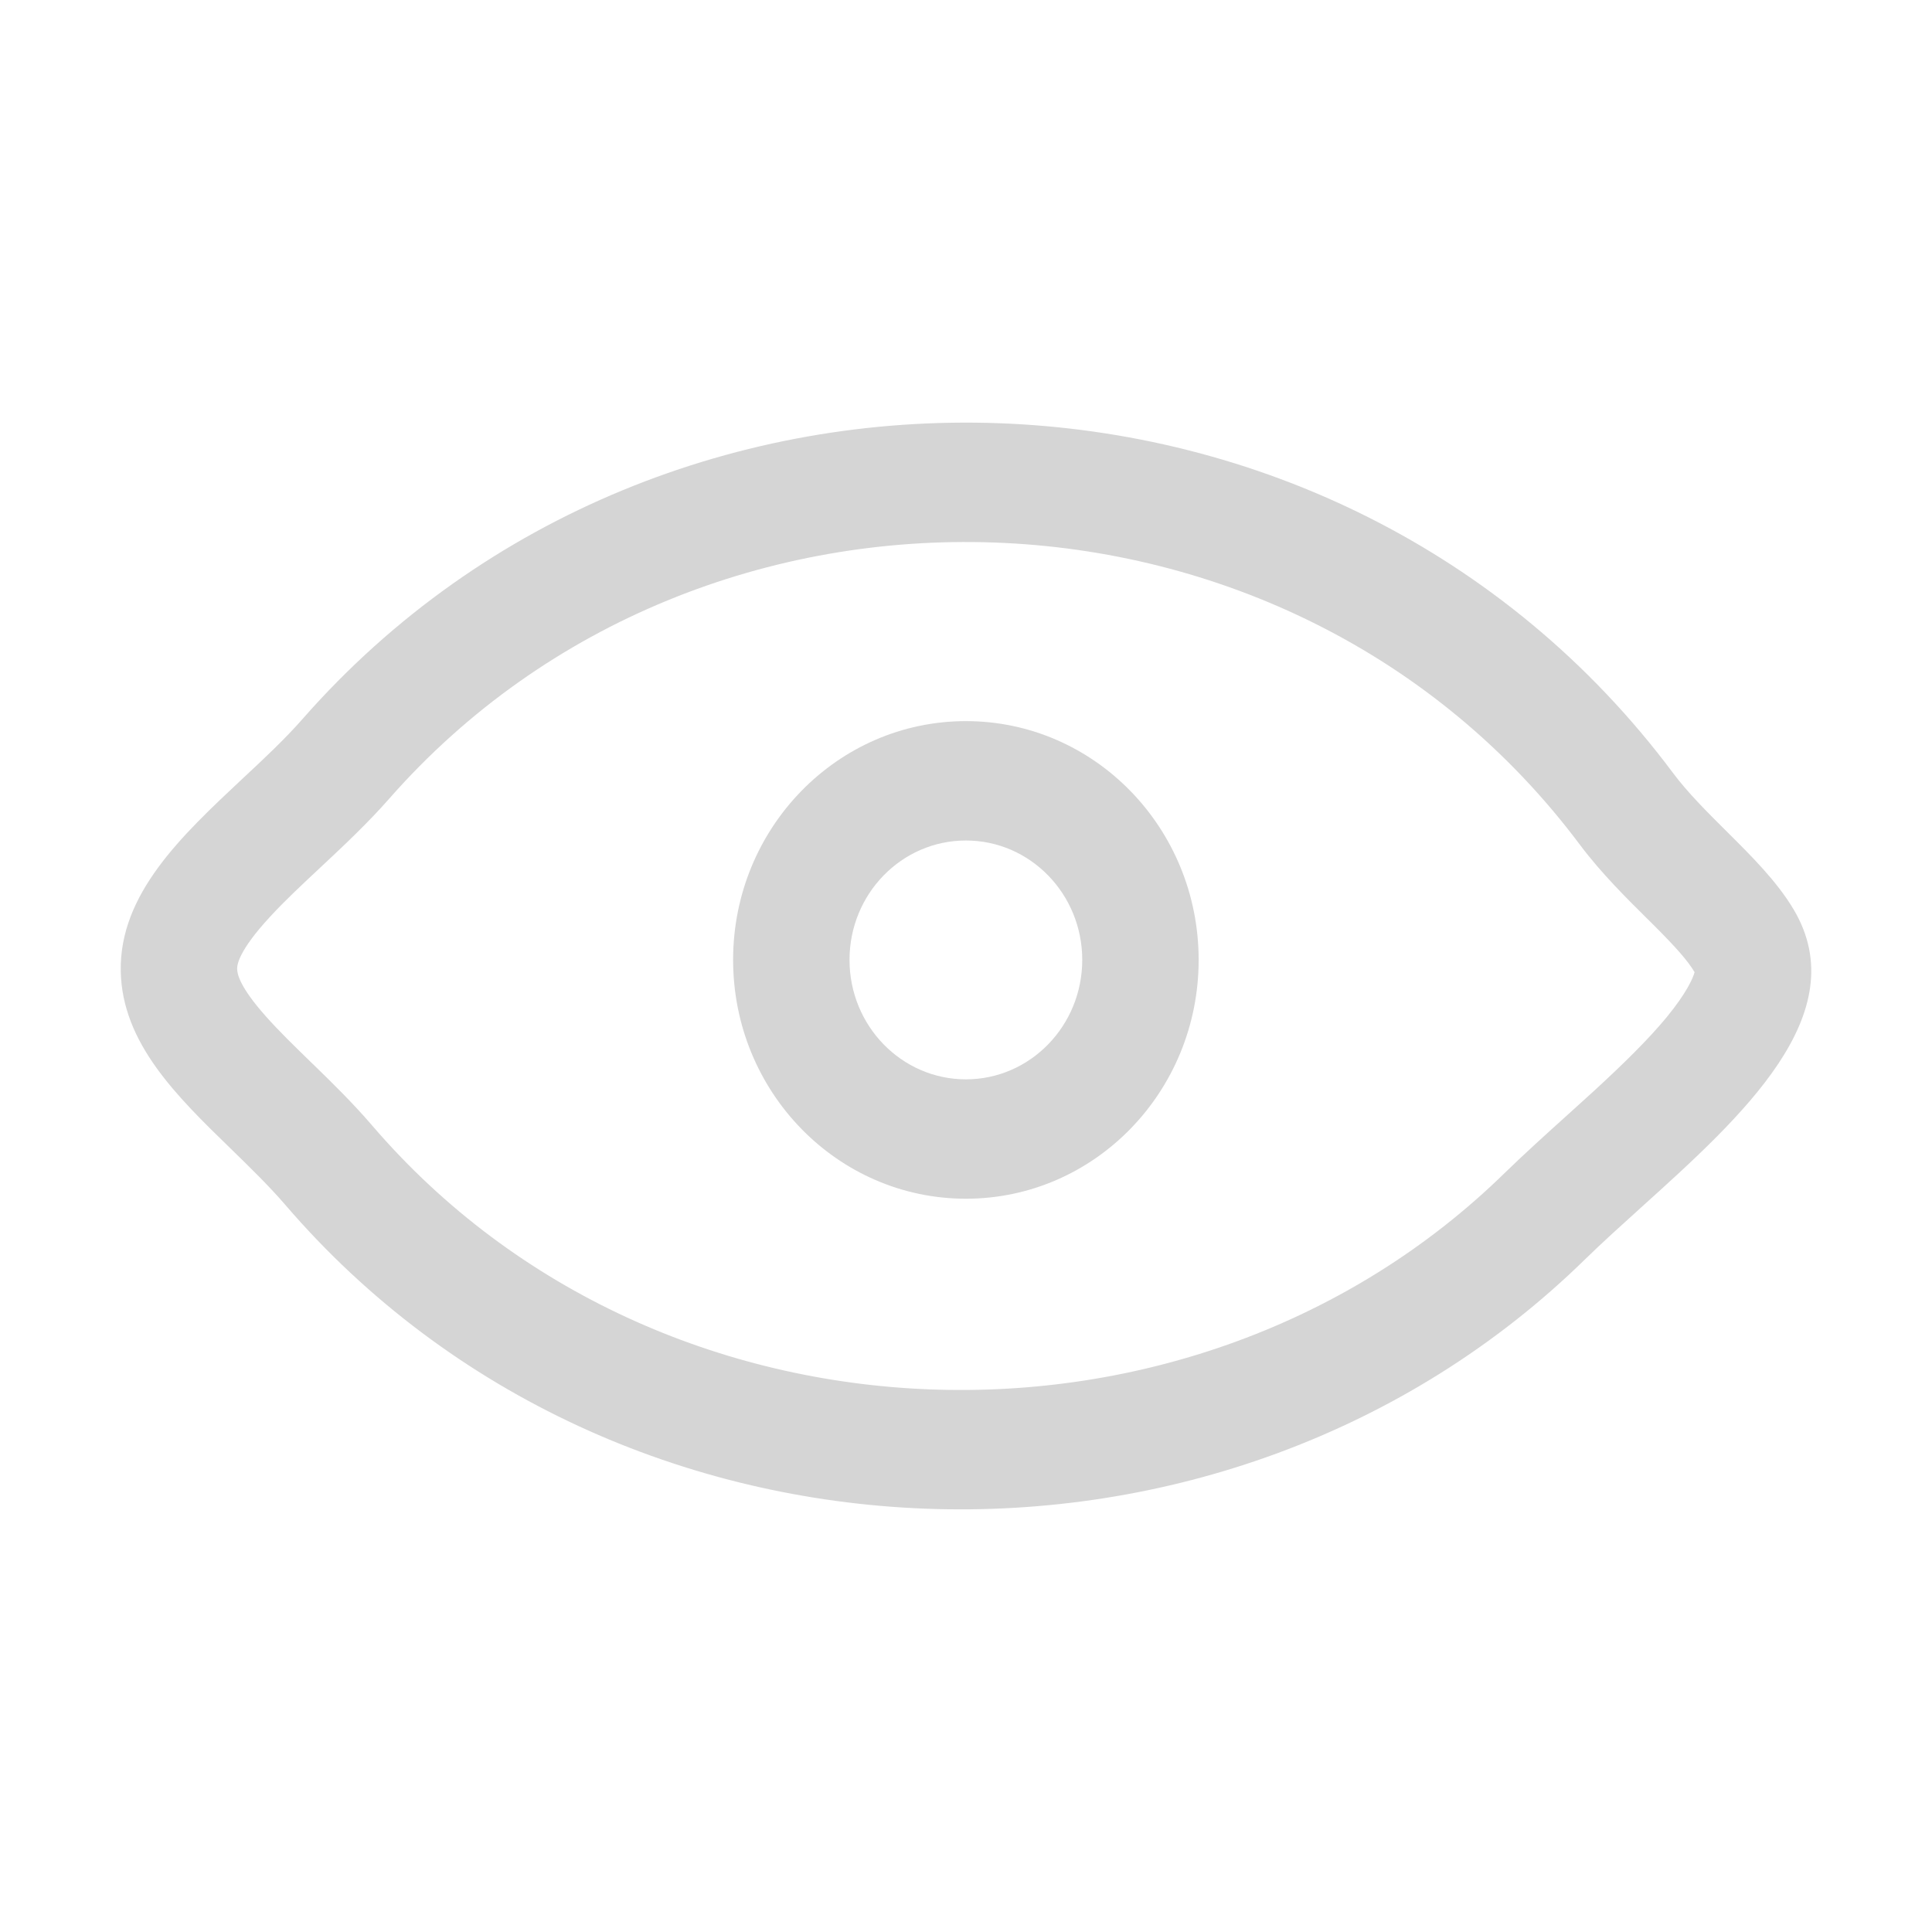 <svg width="24" height="24" viewBox="0 0 24 24" fill="none" xmlns="http://www.w3.org/2000/svg">
<path fill-rule="evenodd" clip-rule="evenodd" d="M14.89 11.924C14.89 13.563 13.596 14.891 11.999 14.891C10.402 14.891 9.107 13.563 9.107 11.924C9.107 10.286 10.402 8.958 11.999 8.958C13.596 8.958 14.89 10.286 14.89 11.924ZM13.444 11.924C13.444 12.743 12.797 13.408 11.999 13.408C11.2 13.408 10.553 12.743 10.553 11.924C10.553 11.105 11.2 10.441 11.999 10.441C12.797 10.441 13.444 11.105 13.444 11.924Z" fill="#D5D5D5"/>
<path fill-rule="evenodd" clip-rule="evenodd" d="M3.543 14.966C3.338 14.728 3.102 14.499 2.865 14.268C2.196 13.618 1.516 12.957 1.5 12.063C1.483 11.105 2.257 10.381 3.005 9.68C3.275 9.429 3.541 9.18 3.765 8.924C8.262 3.81 16.621 4.035 20.779 9.597C20.966 9.848 21.204 10.084 21.443 10.322C21.756 10.633 22.072 10.946 22.282 11.299C23.051 12.596 21.635 13.873 20.397 14.99C20.147 15.216 19.904 15.435 19.688 15.646C15.236 20 7.671 19.773 3.543 14.966ZM18.691 14.572C14.819 18.358 8.202 18.148 4.627 13.986C4.383 13.701 4.113 13.438 3.892 13.223L3.877 13.209C3.647 12.985 3.464 12.807 3.305 12.628C2.969 12.251 2.947 12.093 2.946 12.036C2.945 11.989 2.959 11.816 3.355 11.388C3.535 11.192 3.742 10.999 3.995 10.762L4.024 10.735C4.272 10.503 4.572 10.221 4.839 9.917C8.741 5.48 16.034 5.686 19.631 10.5C19.89 10.846 20.216 11.168 20.448 11.398C20.483 11.432 20.515 11.464 20.545 11.494C20.825 11.774 20.968 11.938 21.047 12.071C21.048 12.073 21.049 12.075 21.051 12.076C21.03 12.155 20.949 12.336 20.709 12.63C20.476 12.913 20.169 13.213 19.803 13.55C19.7 13.644 19.588 13.745 19.472 13.85C19.21 14.086 18.928 14.341 18.691 14.572Z" fill="#D5D5D5"/>
</svg>
